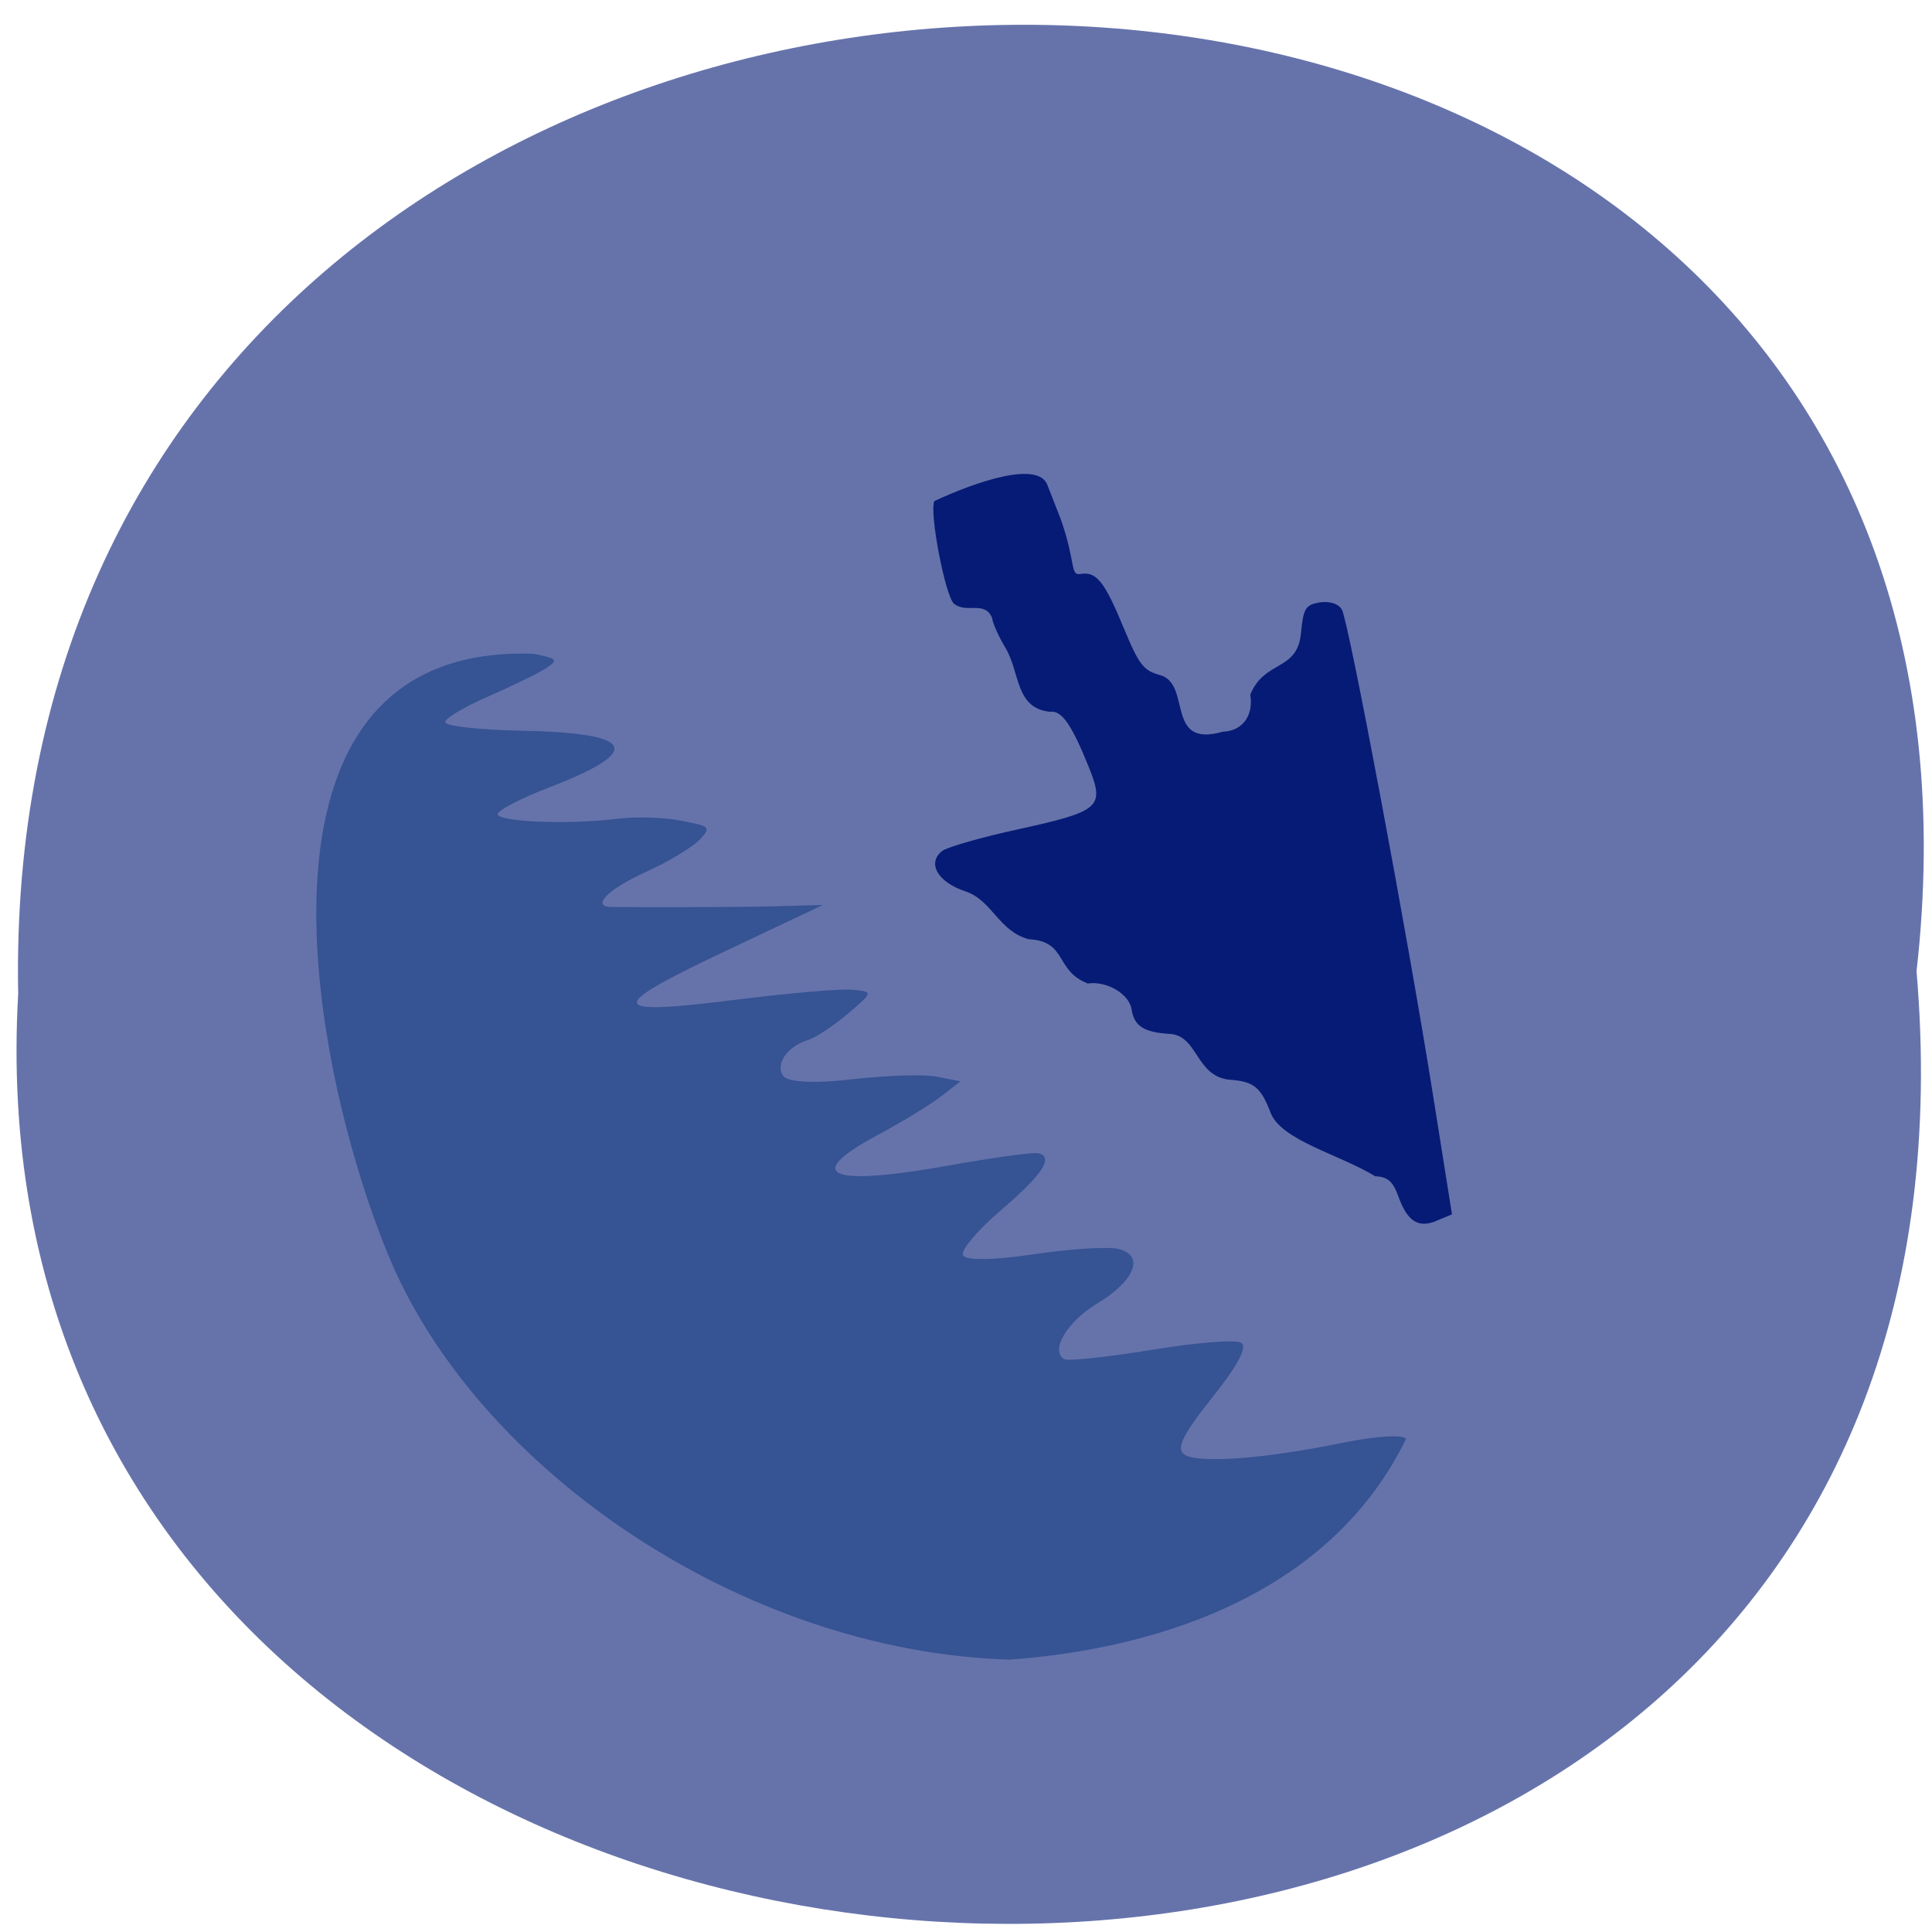 <svg xmlns="http://www.w3.org/2000/svg" viewBox="0 0 22 22"><path d="m 21.824 11.06 c 1.645 -14.512 -21.898 -14.313 -21.617 0.258 c -0.777 13.547 22.898 14.77 21.617 -0.258" fill="#6673ab"/><path d="m 12.08 5.914 c 0.176 0.504 0.102 0.645 0.227 0.621 c 0.18 -0.027 0.27 0.086 0.488 0.613 c 0.176 0.426 0.227 0.488 0.414 0.539 c 0.367 0.102 0.051 0.836 0.715 0.645 c 0.223 -0.008 0.352 -0.18 0.313 -0.422 c 0.164 -0.402 0.539 -0.258 0.578 -0.707 c 0.027 -0.277 0.051 -0.316 0.215 -0.344 c 0.113 -0.016 0.211 0.016 0.25 0.082 c 0.078 0.137 0.75 3.715 1.039 5.535 l 0.215 1.352 l -0.168 0.07 c -0.211 0.094 -0.34 0.012 -0.441 -0.27 c -0.063 -0.176 -0.121 -0.227 -0.266 -0.234 c -0.41 -0.25 -1.066 -0.406 -1.191 -0.723 c -0.109 -0.289 -0.191 -0.355 -0.453 -0.375 c -0.402 -0.027 -0.367 -0.504 -0.695 -0.523 c -0.293 -0.016 -0.406 -0.09 -0.434 -0.277 c -0.027 -0.18 -0.285 -0.328 -0.5 -0.297 c -0.379 -0.148 -0.227 -0.48 -0.672 -0.504 c -0.34 -0.09 -0.414 -0.438 -0.715 -0.543 c -0.324 -0.105 -0.449 -0.328 -0.266 -0.465 c 0.063 -0.043 0.453 -0.156 0.871 -0.246 c 0.922 -0.203 0.977 -0.25 0.797 -0.699 c -0.199 -0.496 -0.313 -0.656 -0.445 -0.637 c -0.395 -0.039 -0.34 -0.445 -0.504 -0.723 c -0.074 -0.121 -0.148 -0.281 -0.156 -0.348 c -0.086 -0.199 -0.289 -0.043 -0.434 -0.16 c -0.098 -0.09 -0.281 -1.031 -0.223 -1.168 c 0.48 -0.223 1.188 -0.465 1.289 -0.18" fill="#061b75"/><path d="m 11.488 18.898 c -3.03 -0.094 -6.02 -2.152 -7.04 -4.543 c -0.891 -2.105 -1.887 -7.04 1.633 -6.91 c 0.266 0.055 0.281 0.07 0.137 0.164 c -0.09 0.059 -0.387 0.203 -0.664 0.324 c -0.277 0.121 -0.496 0.254 -0.484 0.293 c 0.012 0.043 0.398 0.086 0.859 0.094 c 1.309 0.027 1.41 0.227 0.328 0.645 c -0.336 0.129 -0.602 0.27 -0.59 0.309 c 0.023 0.086 0.809 0.117 1.348 0.051 c 0.211 -0.027 0.543 -0.02 0.738 0.02 c 0.336 0.063 0.352 0.074 0.207 0.223 c -0.086 0.086 -0.359 0.25 -0.609 0.363 c -0.445 0.203 -0.629 0.398 -0.375 0.398 c 0.793 0.004 1.594 0 1.953 -0.012 l 0.441 -0.012 l -1.023 0.484 c -1.477 0.695 -1.465 0.785 0.074 0.59 c 0.566 -0.07 1.141 -0.121 1.277 -0.109 c 0.25 0.023 0.25 0.023 -0.043 0.273 c -0.16 0.137 -0.367 0.273 -0.457 0.301 c -0.238 0.074 -0.375 0.277 -0.277 0.41 c 0.055 0.07 0.363 0.086 0.789 0.035 c 0.387 -0.043 0.82 -0.059 0.965 -0.027 l 0.262 0.051 l -0.211 0.164 c -0.117 0.094 -0.445 0.293 -0.734 0.449 c -0.875 0.469 -0.539 0.594 0.891 0.332 c 0.469 -0.082 0.895 -0.141 0.945 -0.125 c 0.172 0.047 0.043 0.242 -0.43 0.648 c -0.258 0.219 -0.453 0.449 -0.434 0.508 c 0.02 0.066 0.336 0.063 0.789 -0.004 c 0.414 -0.063 0.852 -0.09 0.969 -0.066 c 0.316 0.066 0.211 0.359 -0.223 0.621 c -0.348 0.207 -0.547 0.543 -0.379 0.637 c 0.047 0.023 0.488 -0.023 0.988 -0.105 c 0.496 -0.082 0.957 -0.121 1.023 -0.082 c 0.078 0.043 -0.027 0.246 -0.328 0.625 c -0.336 0.422 -0.414 0.582 -0.316 0.648 c 0.156 0.105 0.91 0.051 1.816 -0.137 c 0.375 -0.074 0.691 -0.094 0.707 -0.039 c -0.988 2.02 -3.344 2.43 -4.527 2.512" fill="#365393"/></svg>